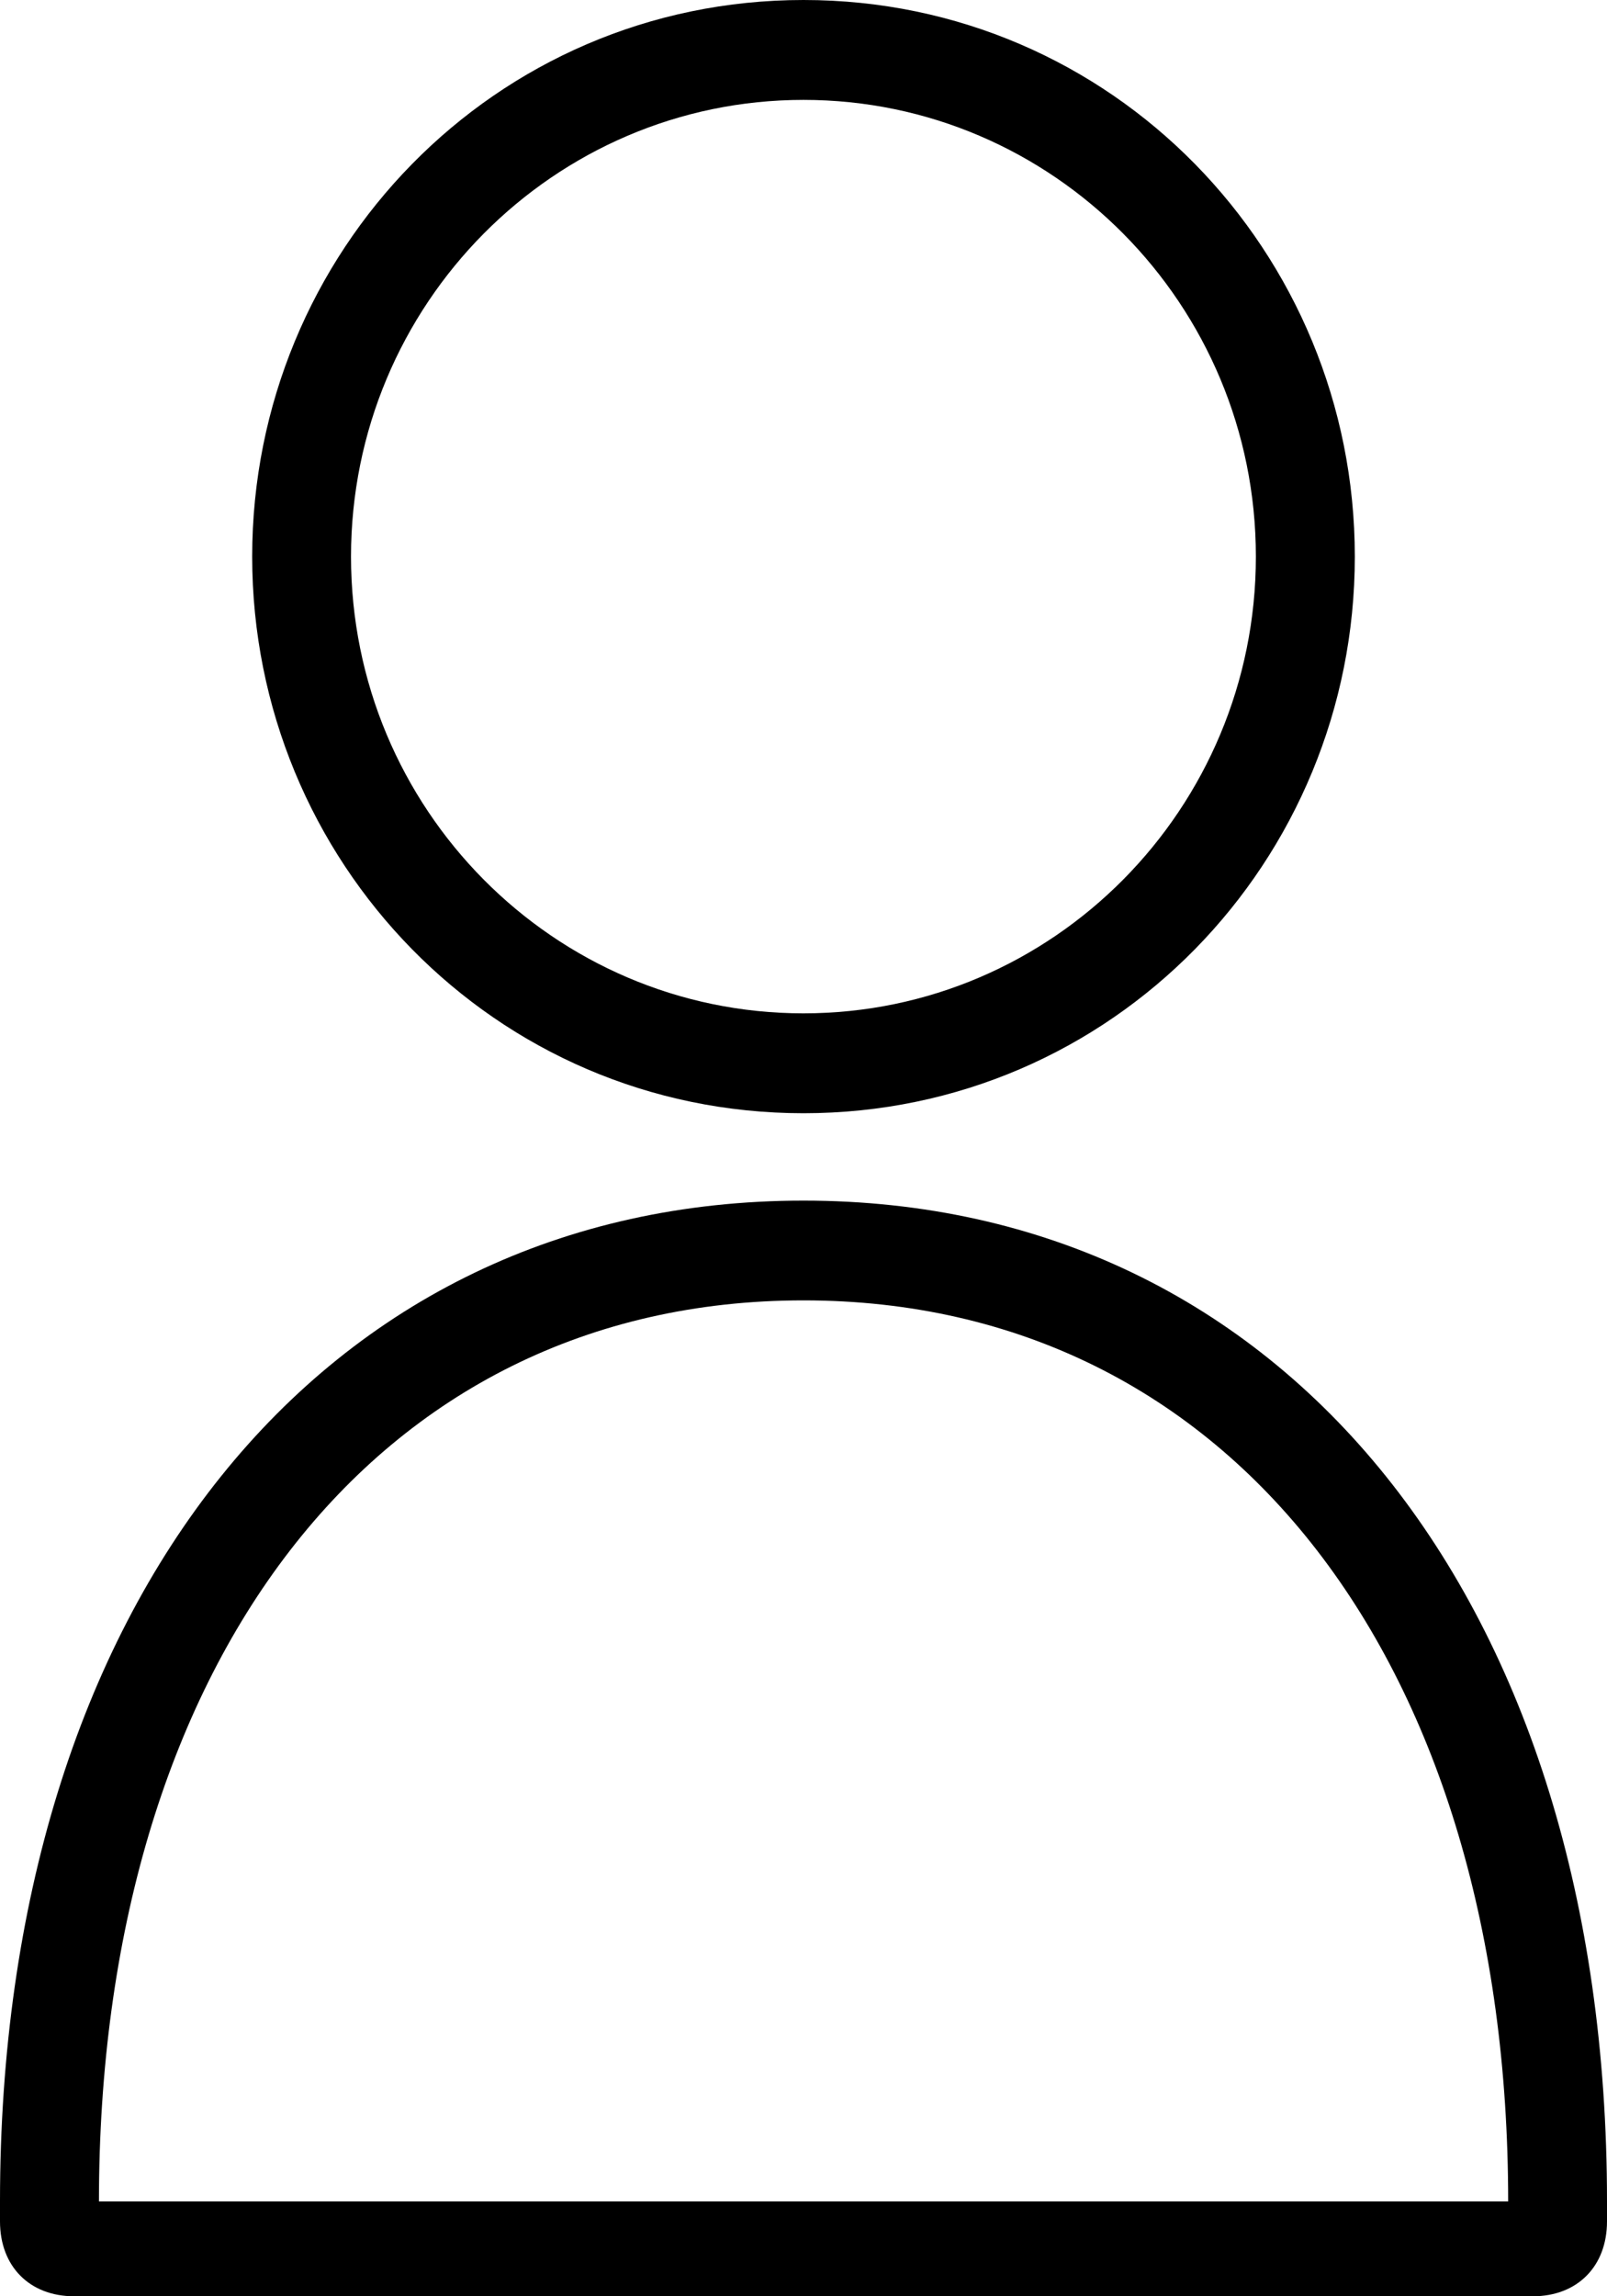 <svg xmlns:xlink="http://www.w3.org/1999/xlink" viewBox="0 0 14 20" fill="none" xmlns="http://www.w3.org/2000/svg" class="h-5 w-auto" width="14"  height="20" ><path d="M.646 20C.258 20 0 19.74 0 19.348v-.174c0-5.217 2.8-8.717 7-8.717s7 3.5 7 8.717v.174c0 .391-.258.652-.646.652H.646Zm12.493-.826c0-4.652-2.391-7.848-6.139-7.848S.862 14.522.862 19.174h12.277ZM7 9.696c2.692 0 4.803-2.196 4.803-4.848C11.803 2.196 9.693 0 7 0 4.308 0 2.197 2.196 2.197 4.848 2.197 7.5 4.307 9.696 7 9.696Zm0-.87c-2.175 0-3.942-1.782-3.942-3.978S4.825.87 7 .87c2.175 0 3.941 1.782 3.941 3.978 0 2.195-1.766 3.978-3.941 3.978Z" fill="#000"></path></svg>